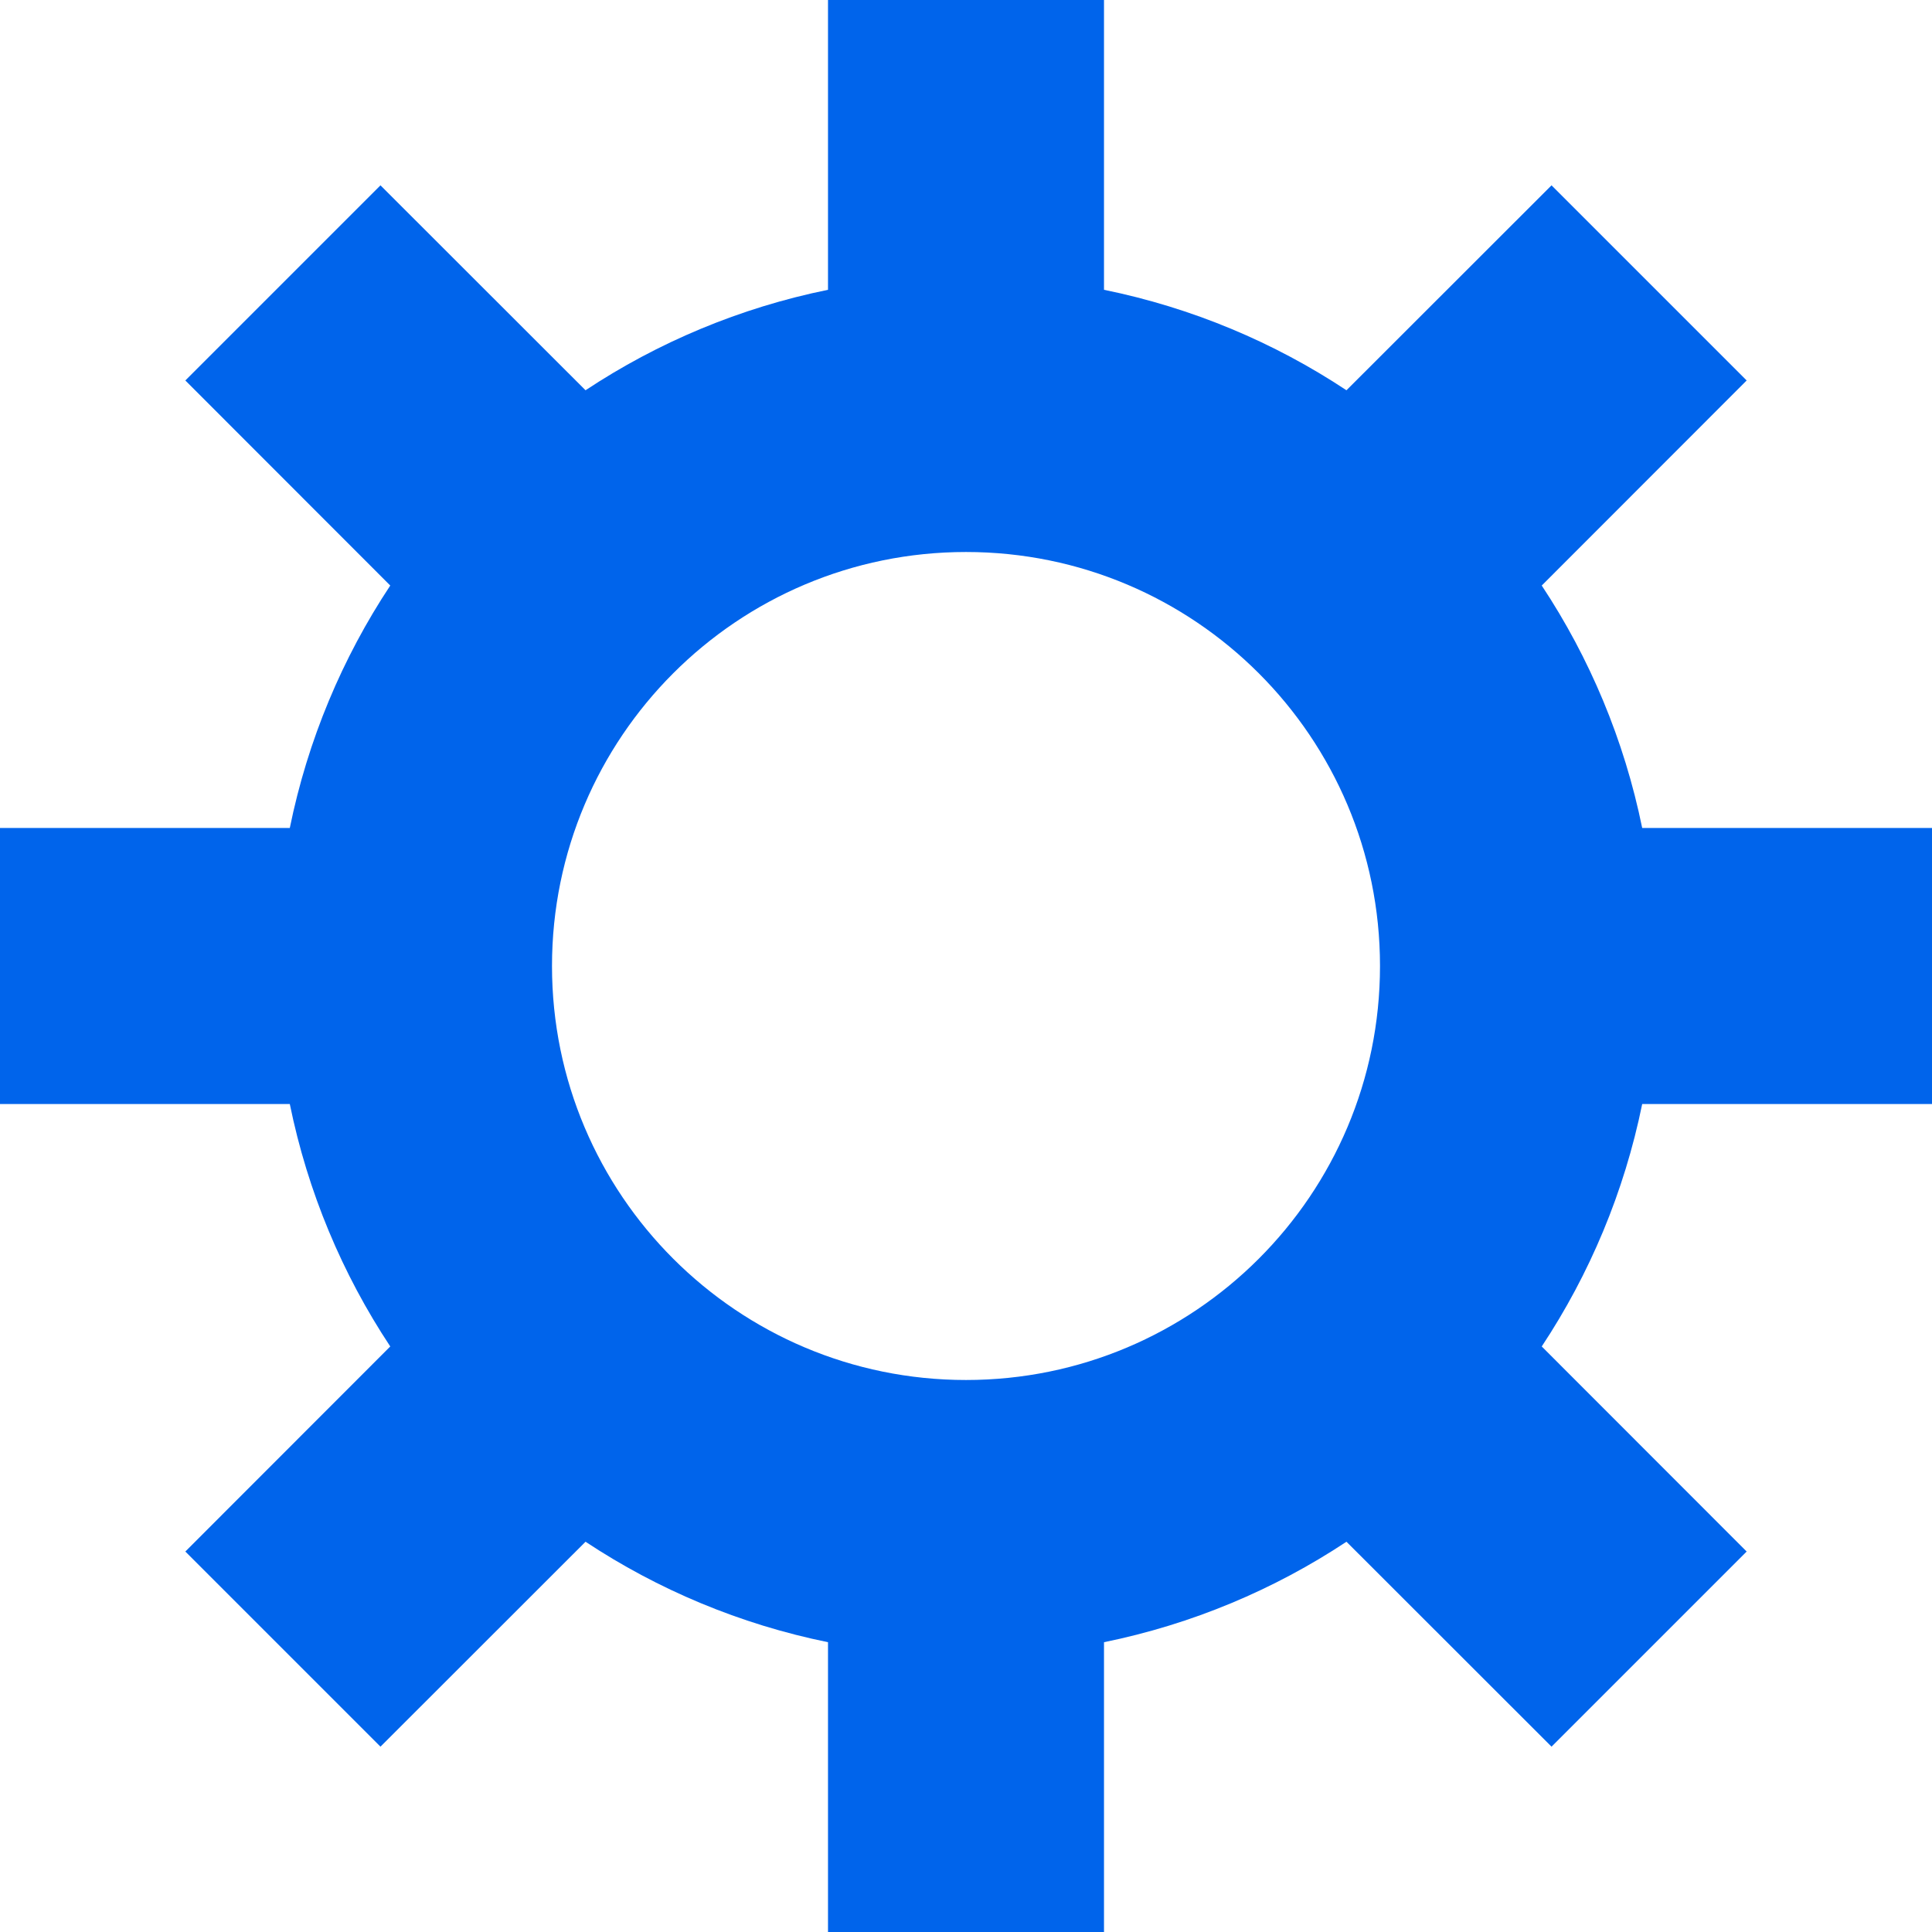 <svg xmlns="http://www.w3.org/2000/svg" width="14" height="14" viewBox="0 0 14 14">
  <path fill="#0064EB" d="M132,679.9 L132,682 L130,682 L130,679.9 C129.362,679.77 128.767,679.519 128.243,679.172 L126.757,680.657 L125.343,679.243 L126.828,677.757 C126.481,677.233 126.23,676.638 126.1,676 L124,676 L124,674 L126.1,674 C126.23,673.362 126.481,672.767 126.828,672.243 L125.343,670.757 L126.757,669.343 L128.243,670.828 C128.767,670.481 129.362,670.23 130,670.1 L130,668 L132,668 L132,670.1 C132.638,670.23 133.233,670.481 133.757,670.828 L135.243,669.343 L136.657,670.757 L135.172,672.243 C135.519,672.767 135.77,673.362 135.9,674 L138,674 L138,676 L135.9,676 C135.77,676.638 135.519,677.233 135.172,677.757 L136.657,679.243 L135.243,680.657 L133.757,679.172 C133.233,679.519 132.638,679.77 132,679.9 Z M131,678 C132.657,678 134,676.657 134,675 C134,673.343 132.657,672 131,672 C129.343,672 128,673.343 128,675 C128,676.657 129.343,678 131,678 Z" transform="translate(-124 -668)"/>
</svg>
